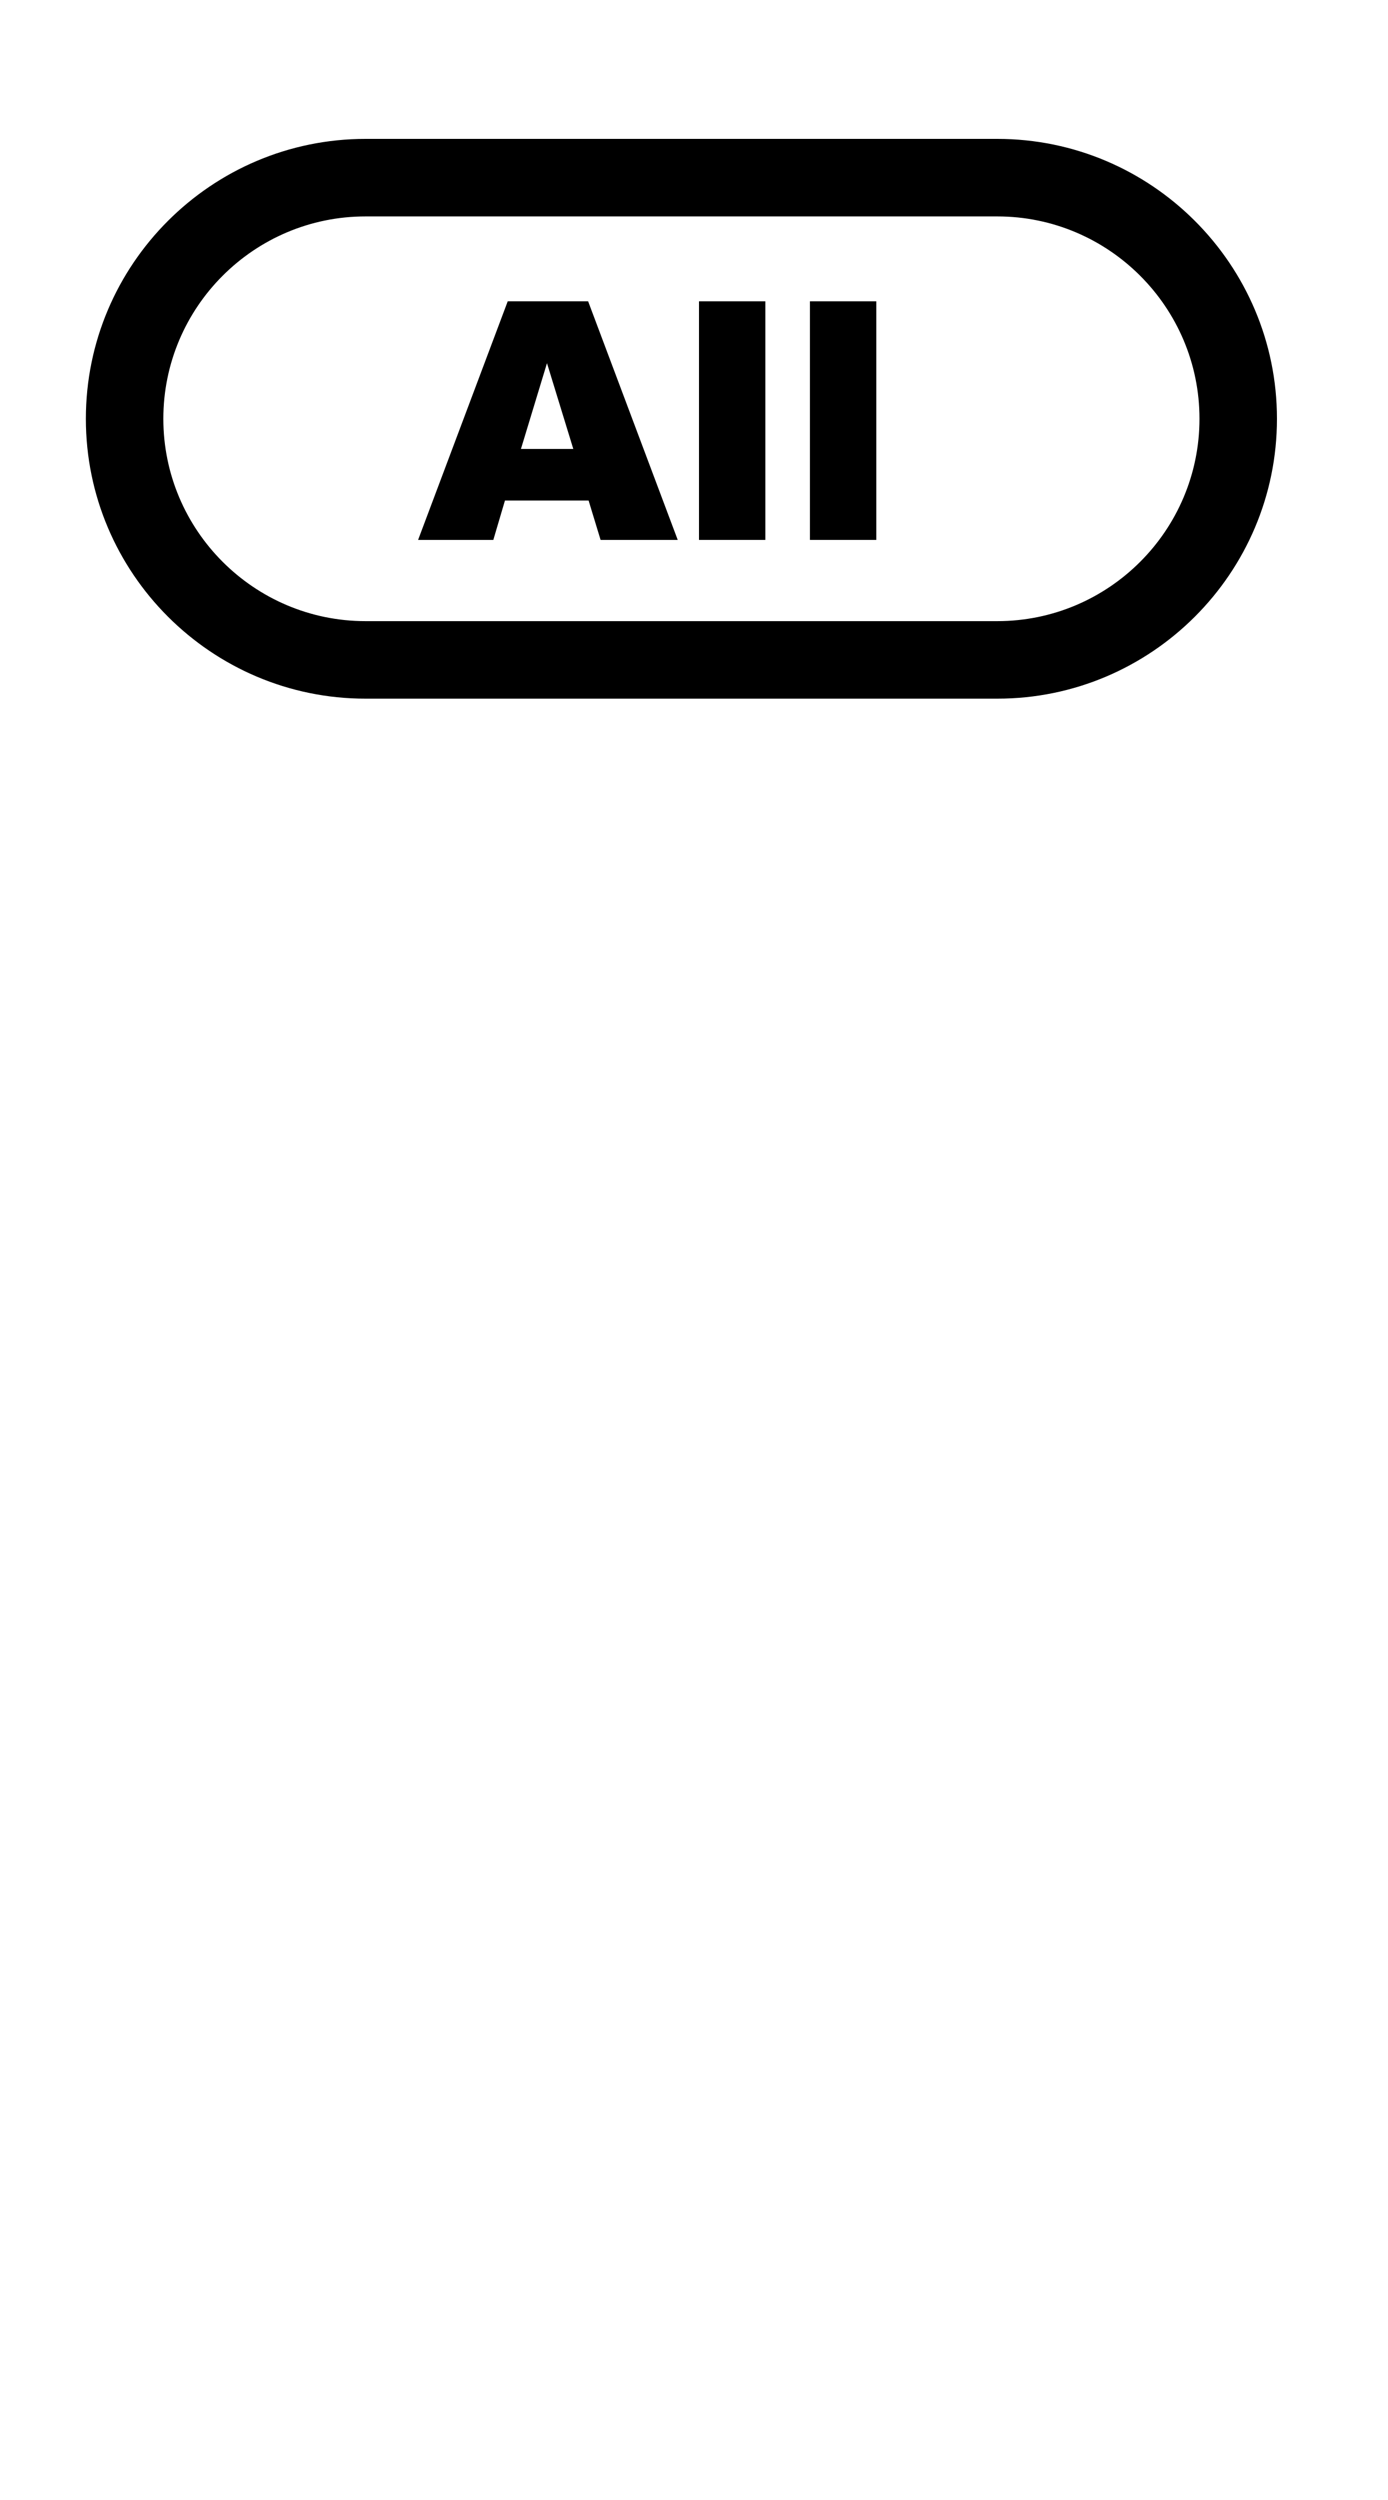 <?xml version="1.0" encoding="utf-8"?>
<!-- Generator: Adobe Illustrator 15.0.2, SVG Export Plug-In . SVG Version: 6.00 Build 0)  -->
<!DOCTYPE svg PUBLIC "-//W3C//DTD SVG 1.1//EN" "http://www.w3.org/Graphics/SVG/1.1/DTD/svg11.dtd">
<svg version="1.1" id="Layer_1" xmlns="http://www.w3.org/2000/svg" xmlns:xlink="http://www.w3.org/1999/xlink" x="0px" y="0px"
	 width="50px" height="90px" viewBox="0 0 50 90" enable-background="new 0 0 50 90" xml:space="preserve">
<path d="M35.924,25.152H13.169c-5.556,0-10.076-4.52-10.076-10.076C3.093,9.52,7.613,5,13.169,5h22.755C41.48,5,46,9.52,46,15.076
	C46,20.632,41.48,25.152,35.924,25.152z M35.924,22.361c4.018,0,7.285-3.268,7.285-7.285c0-4.017-3.27-7.285-7.285-7.285H13.169
	c-4.017,0-7.285,3.268-7.285,7.285c0,4.017,3.268,7.285,7.285,7.285H35.924z"/>
<g>
	<path d="M21.203,18.019H18.19l-0.419,1.418h-2.71l3.229-8.59h2.896l3.228,8.59h-2.779L21.203,18.019z M20.652,16.162l-0.948-3.088
		l-0.938,3.088H20.652z"/>
	<path d="M25.18,10.847h2.39v8.59h-2.39V10.847z"/>
	<path d="M29.176,10.847h2.391v8.59h-2.391V10.847z"/>
</g>
</svg>
